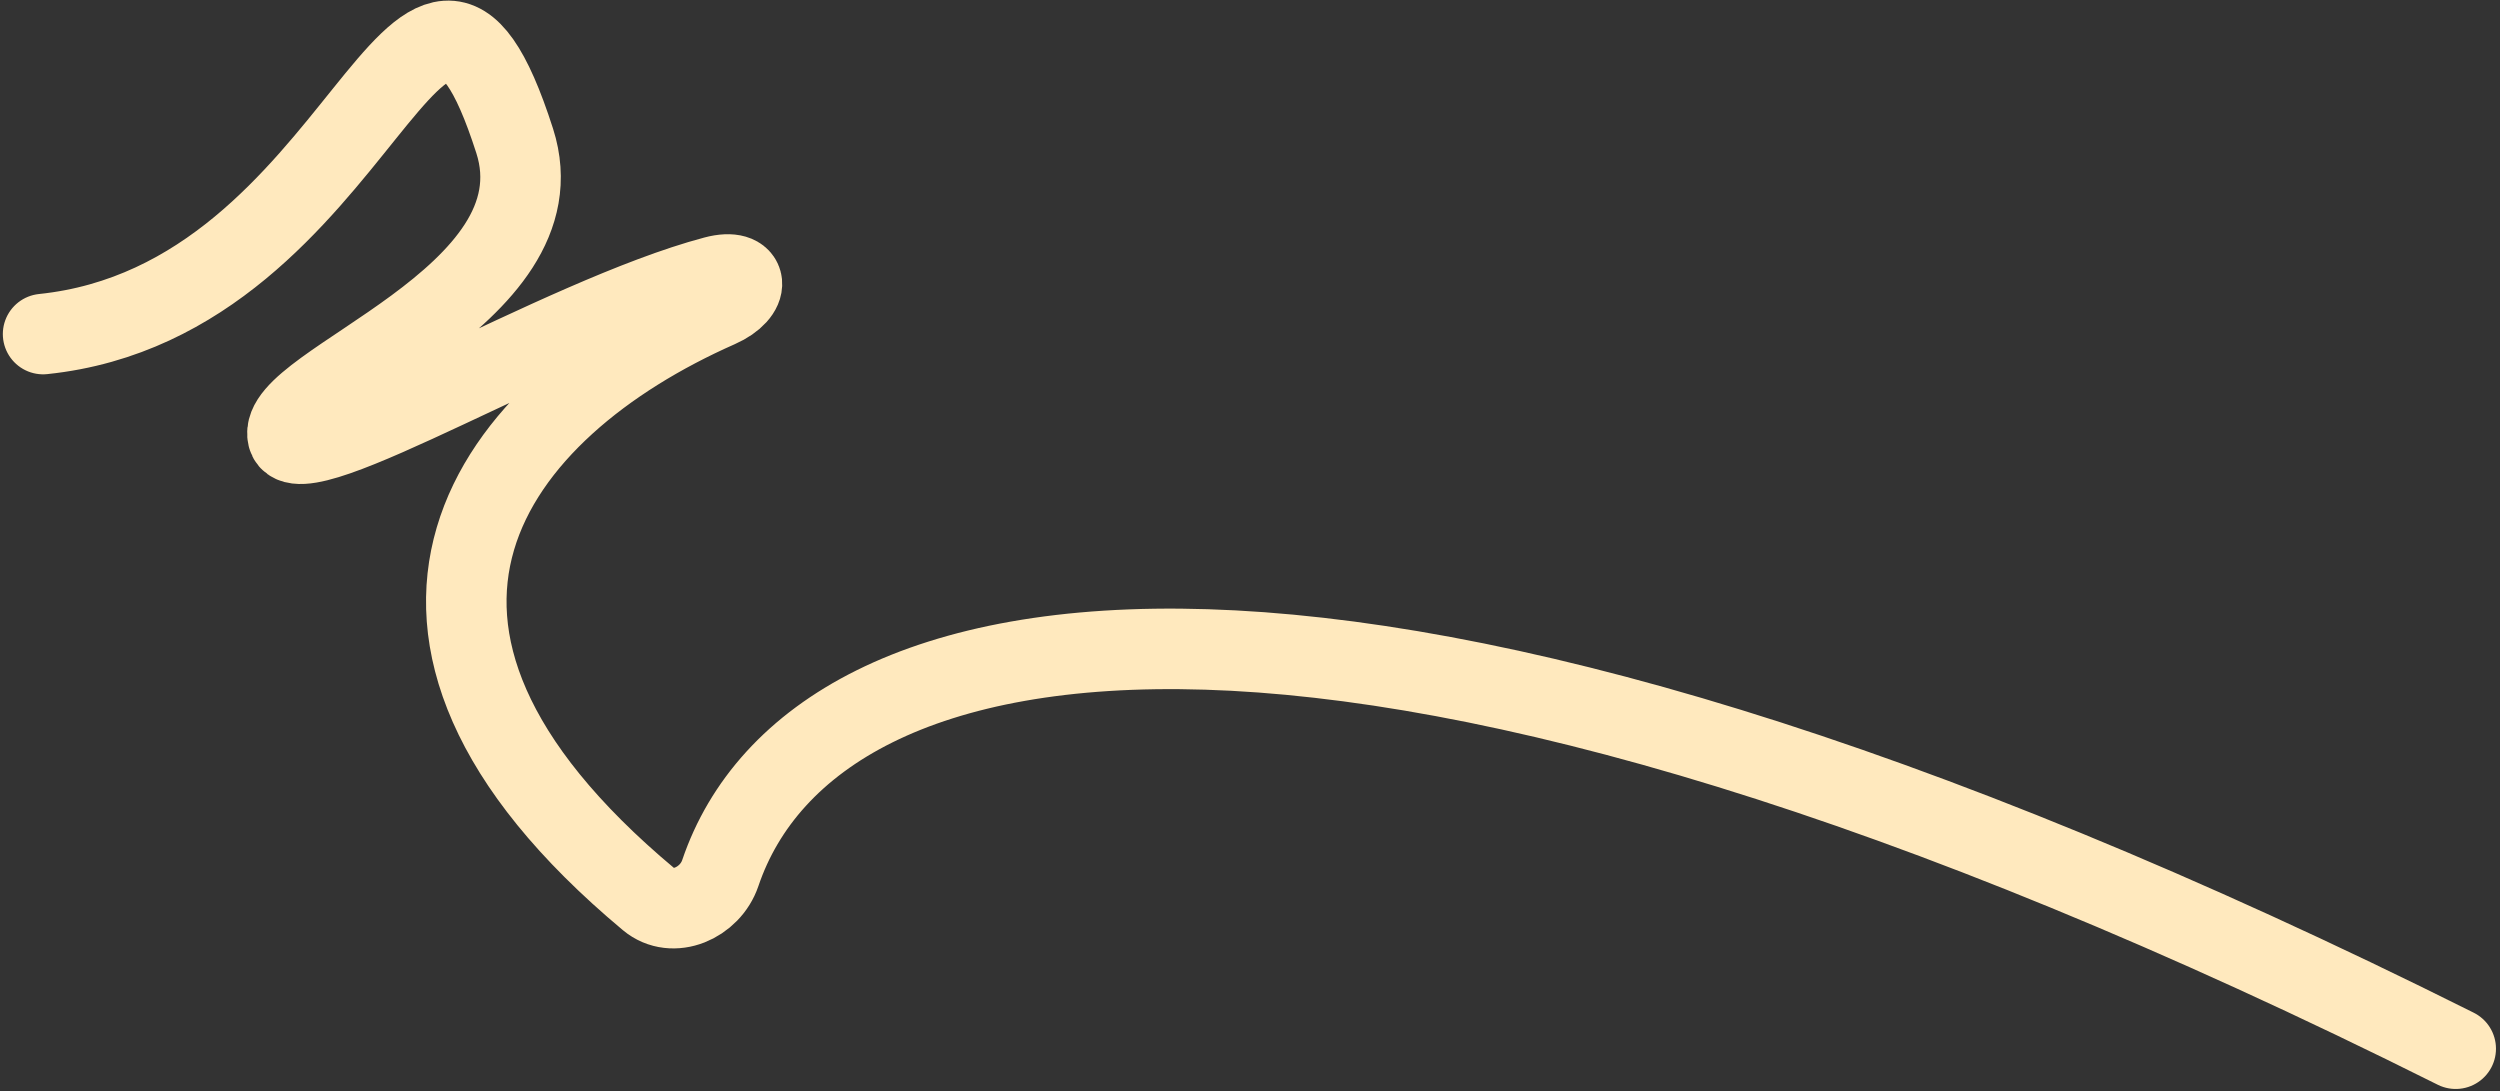 <svg width="621" height="271" viewBox="0 0 621 271" fill="none" xmlns="http://www.w3.org/2000/svg">
<rect x="0" y="0" width="621" height="271" fill="#333333" stroke="none"/>
<path d="M10.704 82.983C91.204 74.624 104.144 -38.822 127.842 34.974C140.389 74.045 68.242 95.313 71.5 108.5C74.084 118.958 138.701 78.969 177.535 68.663C186.139 66.38 186.631 72.744 178.488 76.341C121.721 101.424 79.967 155.553 161.118 223.366C167.139 228.398 176.404 224.312 178.921 216.88C202.097 148.464 334.212 122.606 610 260.5" stroke="#FFE9BE" stroke-width="20" stroke-linecap="round"/>
</svg>
